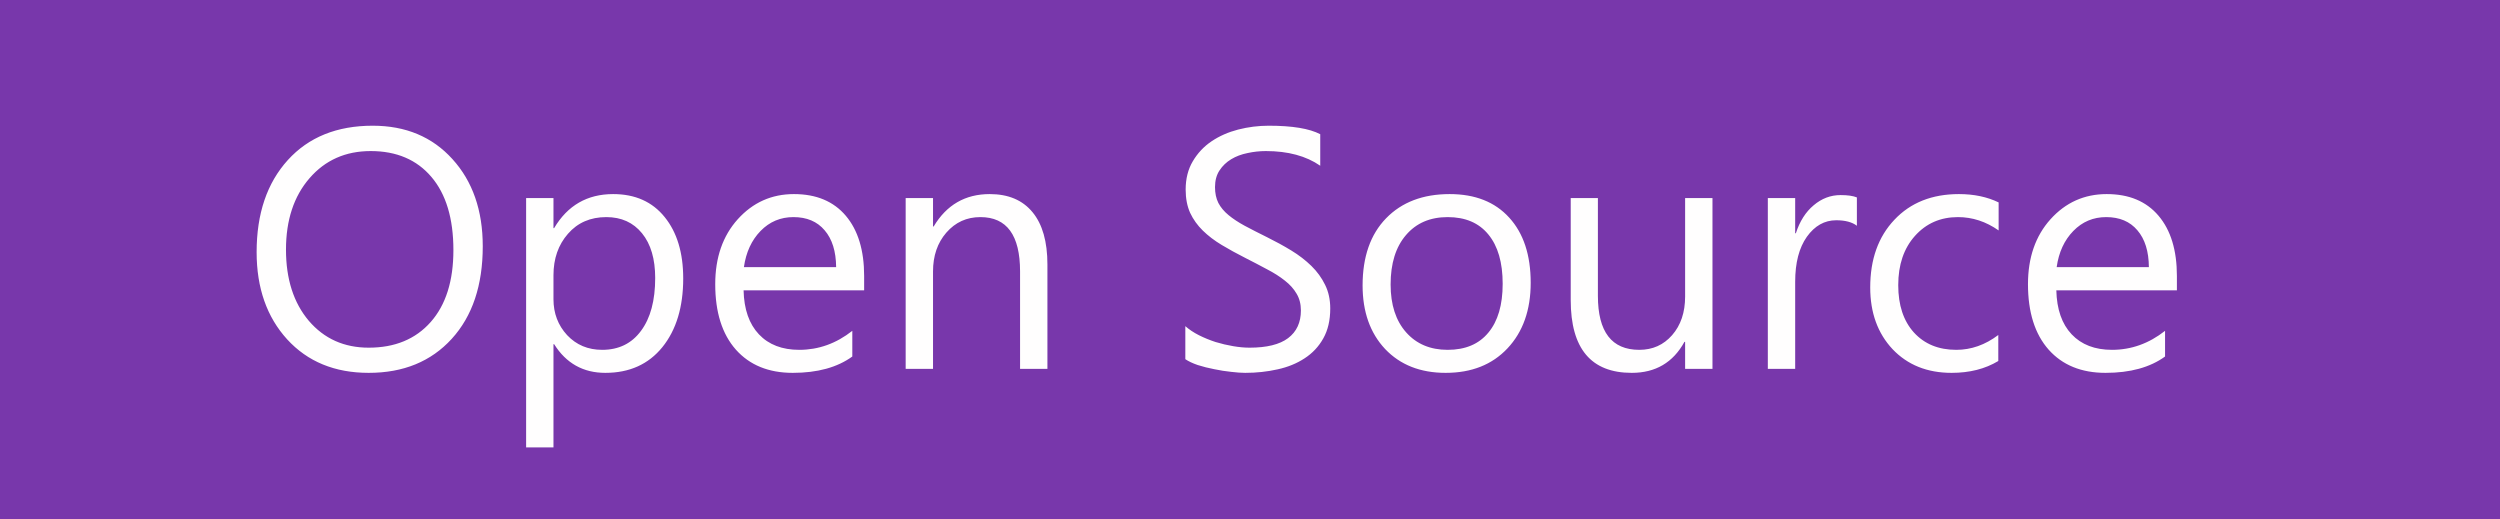 <svg width="183" height="38" viewBox="0 0 183 38" fill="none" xmlns="http://www.w3.org/2000/svg">
<rect width="183" height="38" fill="#7837AB"/>
<path d="M26.988 27.293C24.506 27.293 22.516 26.475 21.019 24.839C19.53 23.204 18.785 21.076 18.785 18.455C18.785 15.639 19.546 13.393 21.068 11.717C22.59 10.04 24.661 9.202 27.281 9.202C29.698 9.202 31.643 10.016 33.116 11.644C34.597 13.271 35.338 15.399 35.338 18.028C35.338 20.884 34.581 23.143 33.067 24.803C31.554 26.463 29.527 27.293 26.988 27.293ZM27.135 11.058C25.296 11.058 23.802 11.721 22.655 13.047C21.507 14.374 20.934 16.115 20.934 18.272C20.934 20.428 21.491 22.166 22.606 23.484C23.729 24.795 25.19 25.45 26.988 25.45C28.909 25.45 30.422 24.823 31.529 23.57C32.636 22.317 33.189 20.563 33.189 18.309C33.189 15.997 32.652 14.211 31.578 12.95C30.504 11.688 29.023 11.058 27.135 11.058ZM40.562 25.193H40.514V32.749H38.512V14.5H40.514V16.697H40.562C41.547 15.037 42.988 14.207 44.884 14.207C46.495 14.207 47.752 14.769 48.656 15.892C49.559 17.006 50.011 18.504 50.011 20.384C50.011 22.475 49.502 24.152 48.485 25.413C47.468 26.666 46.076 27.293 44.31 27.293C42.691 27.293 41.441 26.593 40.562 25.193ZM40.514 20.152V21.898C40.514 22.931 40.847 23.81 41.515 24.534C42.19 25.25 43.045 25.608 44.078 25.608C45.291 25.608 46.239 25.145 46.922 24.217C47.614 23.289 47.96 21.999 47.96 20.347C47.96 18.956 47.639 17.865 46.996 17.076C46.353 16.286 45.482 15.892 44.383 15.892C43.22 15.892 42.284 16.299 41.576 17.112C40.868 17.918 40.514 18.931 40.514 20.152ZM63.255 21.25H54.43C54.462 22.642 54.837 23.716 55.553 24.473C56.269 25.23 57.254 25.608 58.507 25.608C59.915 25.608 61.209 25.145 62.389 24.217V26.097C61.29 26.894 59.837 27.293 58.031 27.293C56.265 27.293 54.877 26.727 53.868 25.596C52.859 24.457 52.355 22.858 52.355 20.799C52.355 18.854 52.904 17.271 54.002 16.05C55.109 14.822 56.48 14.207 58.116 14.207C59.752 14.207 61.017 14.736 61.913 15.794C62.808 16.852 63.255 18.321 63.255 20.201V21.25ZM61.205 19.554C61.196 18.398 60.916 17.499 60.362 16.856C59.817 16.213 59.056 15.892 58.08 15.892C57.136 15.892 56.334 16.229 55.675 16.905C55.016 17.58 54.609 18.463 54.454 19.554H61.205ZM76.671 27H74.669V19.871C74.669 17.218 73.701 15.892 71.764 15.892C70.763 15.892 69.933 16.27 69.273 17.027C68.622 17.776 68.297 18.724 68.297 19.871V27H66.295V14.5H68.297V16.575H68.346C69.29 14.996 70.657 14.207 72.447 14.207C73.814 14.207 74.86 14.651 75.585 15.538C76.309 16.416 76.671 17.69 76.671 19.358V27ZM86.766 26.292V23.875C87.043 24.119 87.372 24.339 87.755 24.534C88.145 24.73 88.552 24.896 88.976 25.035C89.407 25.165 89.838 25.267 90.269 25.34C90.701 25.413 91.1 25.45 91.466 25.45C92.727 25.45 93.667 25.218 94.286 24.754C94.912 24.282 95.226 23.606 95.226 22.727C95.226 22.256 95.12 21.845 94.908 21.495C94.705 21.145 94.42 20.827 94.054 20.543C93.688 20.25 93.252 19.973 92.748 19.712C92.251 19.444 91.714 19.163 91.136 18.87C90.526 18.561 89.956 18.248 89.427 17.93C88.898 17.613 88.439 17.263 88.048 16.88C87.657 16.498 87.348 16.067 87.12 15.586C86.9 15.098 86.79 14.528 86.79 13.877C86.79 13.08 86.966 12.388 87.315 11.802C87.665 11.208 88.125 10.72 88.695 10.337C89.264 9.955 89.912 9.67 90.636 9.483C91.368 9.296 92.113 9.202 92.87 9.202C94.595 9.202 95.852 9.41 96.642 9.825V12.132C95.608 11.416 94.282 11.058 92.662 11.058C92.215 11.058 91.767 11.106 91.319 11.204C90.872 11.294 90.473 11.444 90.123 11.656C89.773 11.867 89.488 12.14 89.269 12.474C89.049 12.807 88.939 13.214 88.939 13.694C88.939 14.142 89.02 14.528 89.183 14.854C89.354 15.18 89.602 15.477 89.928 15.745C90.253 16.014 90.648 16.274 91.112 16.526C91.584 16.779 92.125 17.055 92.735 17.356C93.362 17.666 93.956 17.991 94.518 18.333C95.079 18.675 95.571 19.053 95.995 19.468C96.418 19.883 96.751 20.343 96.996 20.848C97.248 21.352 97.374 21.93 97.374 22.581C97.374 23.444 97.203 24.176 96.861 24.778C96.528 25.372 96.072 25.857 95.494 26.231C94.924 26.605 94.265 26.874 93.517 27.037C92.768 27.207 91.978 27.293 91.148 27.293C90.872 27.293 90.53 27.269 90.123 27.22C89.716 27.179 89.301 27.114 88.878 27.024C88.455 26.943 88.052 26.841 87.669 26.719C87.295 26.589 86.994 26.447 86.766 26.292ZM105.821 27.293C103.974 27.293 102.497 26.711 101.39 25.547C100.291 24.375 99.742 22.825 99.742 20.896C99.742 18.797 100.316 17.157 101.463 15.977C102.611 14.797 104.161 14.207 106.114 14.207C107.978 14.207 109.43 14.781 110.472 15.928C111.522 17.076 112.047 18.667 112.047 20.701C112.047 22.695 111.481 24.294 110.35 25.498C109.227 26.695 107.717 27.293 105.821 27.293ZM105.968 15.892C104.682 15.892 103.665 16.331 102.916 17.21C102.167 18.081 101.793 19.285 101.793 20.823C101.793 22.304 102.171 23.472 102.928 24.327C103.685 25.181 104.698 25.608 105.968 25.608C107.262 25.608 108.255 25.189 108.946 24.351C109.646 23.513 109.996 22.321 109.996 20.774C109.996 19.212 109.646 18.008 108.946 17.161C108.255 16.315 107.262 15.892 105.968 15.892ZM125.353 27H123.351V25.023H123.302C122.472 26.536 121.186 27.293 119.444 27.293C116.466 27.293 114.977 25.519 114.977 21.971V14.5H116.966V21.653C116.966 24.29 117.975 25.608 119.994 25.608C120.97 25.608 121.772 25.25 122.398 24.534C123.033 23.81 123.351 22.866 123.351 21.702V14.5H125.353V27ZM135.924 16.526C135.574 16.258 135.069 16.123 134.41 16.123C133.556 16.123 132.84 16.526 132.262 17.332C131.692 18.138 131.407 19.236 131.407 20.628V27H129.405V14.5H131.407V17.076H131.456C131.741 16.197 132.176 15.513 132.762 15.025C133.348 14.528 134.003 14.28 134.728 14.28C135.248 14.28 135.647 14.337 135.924 14.451V16.526ZM146.275 26.426C145.315 27.004 144.176 27.293 142.857 27.293C141.075 27.293 139.635 26.715 138.536 25.56C137.446 24.396 136.9 22.89 136.9 21.043C136.9 18.984 137.49 17.332 138.67 16.087C139.85 14.834 141.425 14.207 143.395 14.207C144.493 14.207 145.462 14.411 146.3 14.817V16.868C145.372 16.217 144.379 15.892 143.321 15.892C142.044 15.892 140.994 16.351 140.172 17.271C139.358 18.183 138.951 19.383 138.951 20.872C138.951 22.337 139.334 23.492 140.099 24.339C140.872 25.185 141.905 25.608 143.199 25.608C144.29 25.608 145.315 25.246 146.275 24.522V26.426ZM159.349 21.25H150.523C150.556 22.642 150.93 23.716 151.646 24.473C152.363 25.23 153.347 25.608 154.601 25.608C156.008 25.608 157.302 25.145 158.482 24.217V26.097C157.384 26.894 155.931 27.293 154.125 27.293C152.359 27.293 150.971 26.727 149.962 25.596C148.953 24.457 148.448 22.858 148.448 20.799C148.448 18.854 148.998 17.271 150.096 16.05C151.203 14.822 152.574 14.207 154.21 14.207C155.846 14.207 157.111 14.736 158.006 15.794C158.902 16.852 159.349 18.321 159.349 20.201V21.25ZM157.298 19.554C157.29 18.398 157.009 17.499 156.456 16.856C155.911 16.213 155.15 15.892 154.173 15.892C153.229 15.892 152.428 16.229 151.769 16.905C151.109 17.58 150.702 18.463 150.548 19.554H157.298Z" fill="#FFFEFE"/>
</svg>
